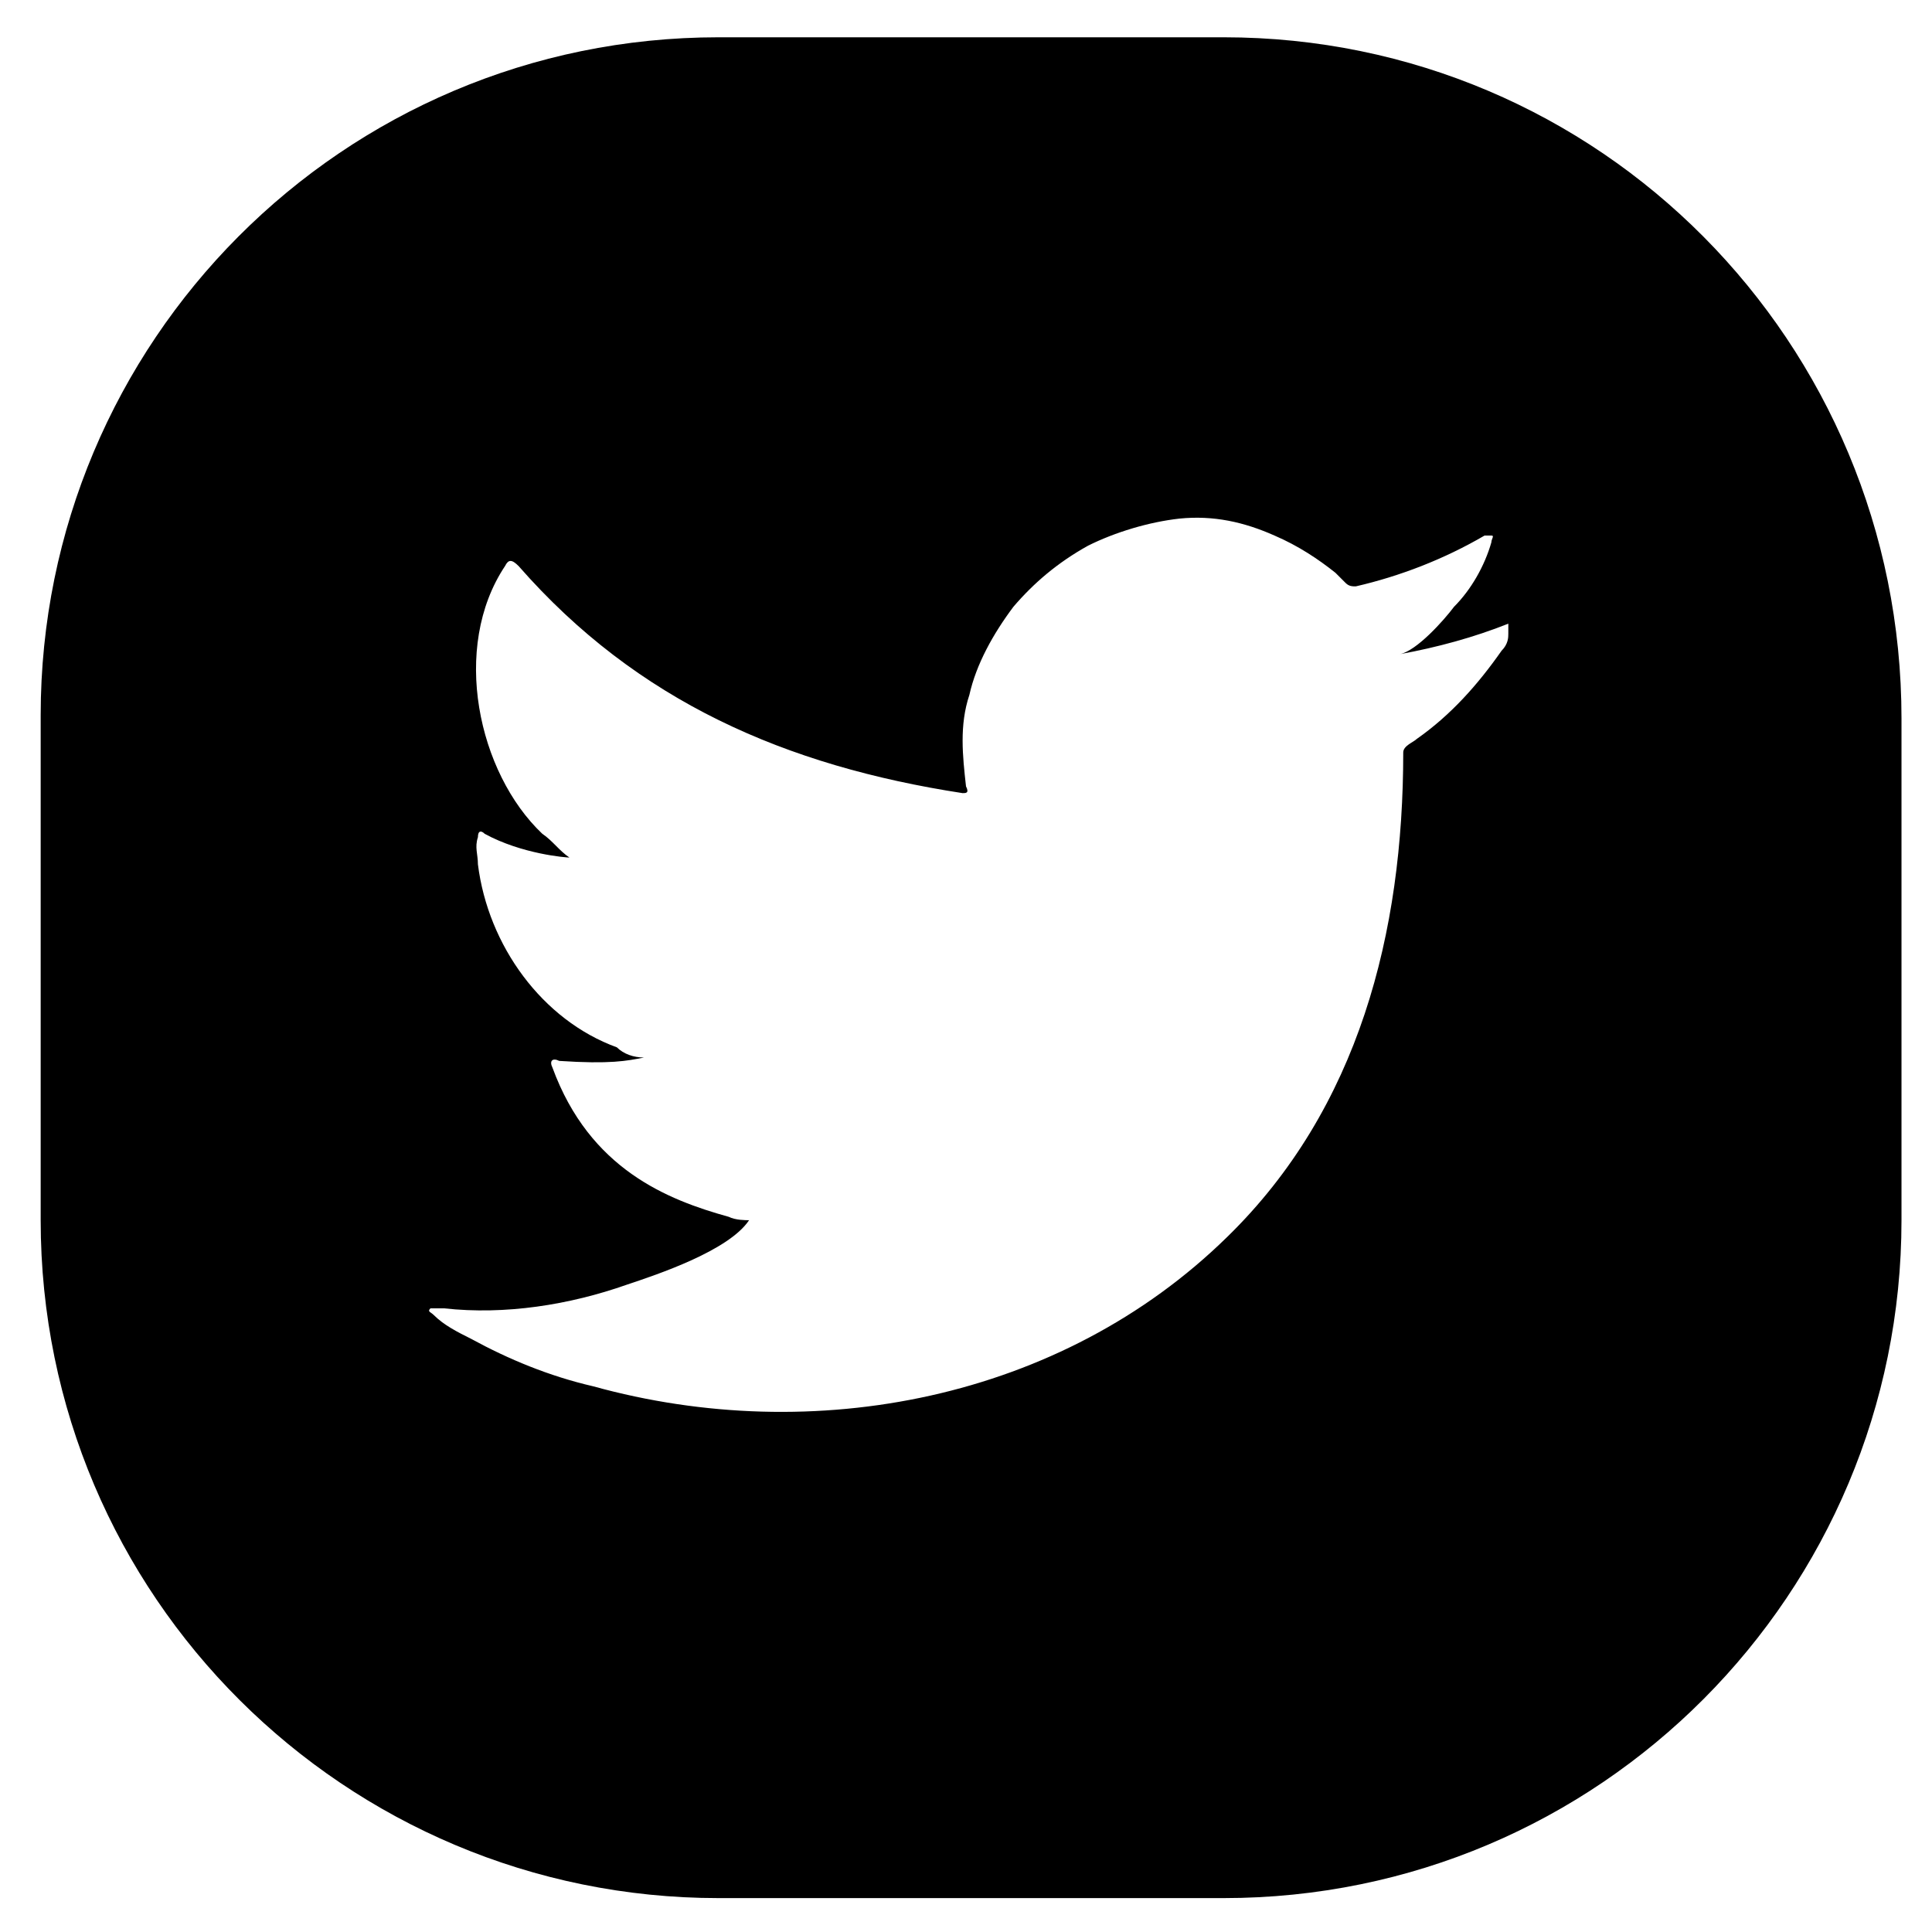 <?xml version="1.0" encoding="utf-8"?>
<!-- Generator: Adobe Illustrator 24.0.0, SVG Export Plug-In . SVG Version: 6.00 Build 0)  -->
<svg version="1.1" id="Design" xmlns="http://www.w3.org/2000/svg" xmlns:xlink="http://www.w3.org/1999/xlink" x="0px" y="0px"
	 viewBox="0 0 57 57" style="enable-background:new 0 0 57 57;" xml:space="preserve">
<style type="text/css">
	.st0{fill:none;stroke:#FFFFFF;stroke-width:2.624;stroke-miterlimit:10;}
	.st1{fill:none;stroke:#FFFFFF;stroke-width:2.755;stroke-linejoin:round;stroke-miterlimit:10;}
</style>
<path d="M36.1,1.1H21.2c-11.1,0-20,9-20,20v14.9c0,11.1,9,20,20,20h14.9c11.1,0,20-9,20-20V21.2C56.1,10.1,47.2,1.1,36.1,1.1z
	 M44.5,18.7c0,0.1,0,0.3-0.2,0.5c-0.7,1-1.5,1.9-2.5,2.6c-0.1,0.1-0.4,0.2-0.4,0.4c0,5.3-1.3,10.5-5.2,14.3
	c-4.9,4.8-12.2,6.2-18.7,4.4c-1.3-0.3-2.5-0.8-3.6-1.4c-0.4-0.2-0.8-0.4-1.1-0.7c-0.1-0.1-0.2-0.1-0.1-0.2c0.1,0,0.1,0,0.4,0
	c1.8,0.2,3.7-0.1,5.4-0.7c0.9-0.3,3-1,3.6-1.9c0,0,0,0,0,0C22,36,21.7,36,21.5,35.9c-1.8-0.5-4.1-1.4-5.2-4.4
	c-0.1-0.2,0-0.3,0.2-0.2c1.5,0.1,2,0,2.5-0.1c-0.3,0-0.6-0.1-0.8-0.3c-2.2-0.8-3.8-3-4.1-5.4c0-0.3-0.1-0.5,0-0.8
	c0-0.2,0.1-0.2,0.2-0.1c1.1,0.6,2.4,0.7,2.5,0.7c-0.3-0.2-0.5-0.5-0.8-0.7c-1.9-1.8-2.7-5.5-1.1-7.9c0.1-0.2,0.2-0.2,0.4,0
	c3.5,4,7.9,5.9,13.1,6.7c0.1,0,0.2,0,0.1-0.2c-0.1-0.9-0.2-1.8,0.1-2.7c0.2-0.9,0.7-1.8,1.3-2.6c0.6-0.7,1.3-1.3,2.2-1.8
	c0.8-0.4,1.8-0.7,2.7-0.8c1-0.1,1.9,0.1,2.8,0.5c0.7,0.3,1.3,0.7,1.8,1.1c0.1,0.1,0.2,0.2,0.3,0.3c0.1,0.1,0.2,0.1,0.3,0.1
	c1.3-0.3,2.6-0.8,3.8-1.5c0.1,0,0.1,0,0.2,0c0.1,0,0,0.1,0,0.2c-0.2,0.7-0.6,1.4-1.1,1.9c-0.3,0.4-1.1,1.3-1.6,1.4
	c1.1-0.2,2.2-0.5,3.2-0.9C44.5,18.6,44.5,18.6,44.5,18.7C44.5,18.7,44.5,18.7,44.5,18.7z"/>
</svg>
